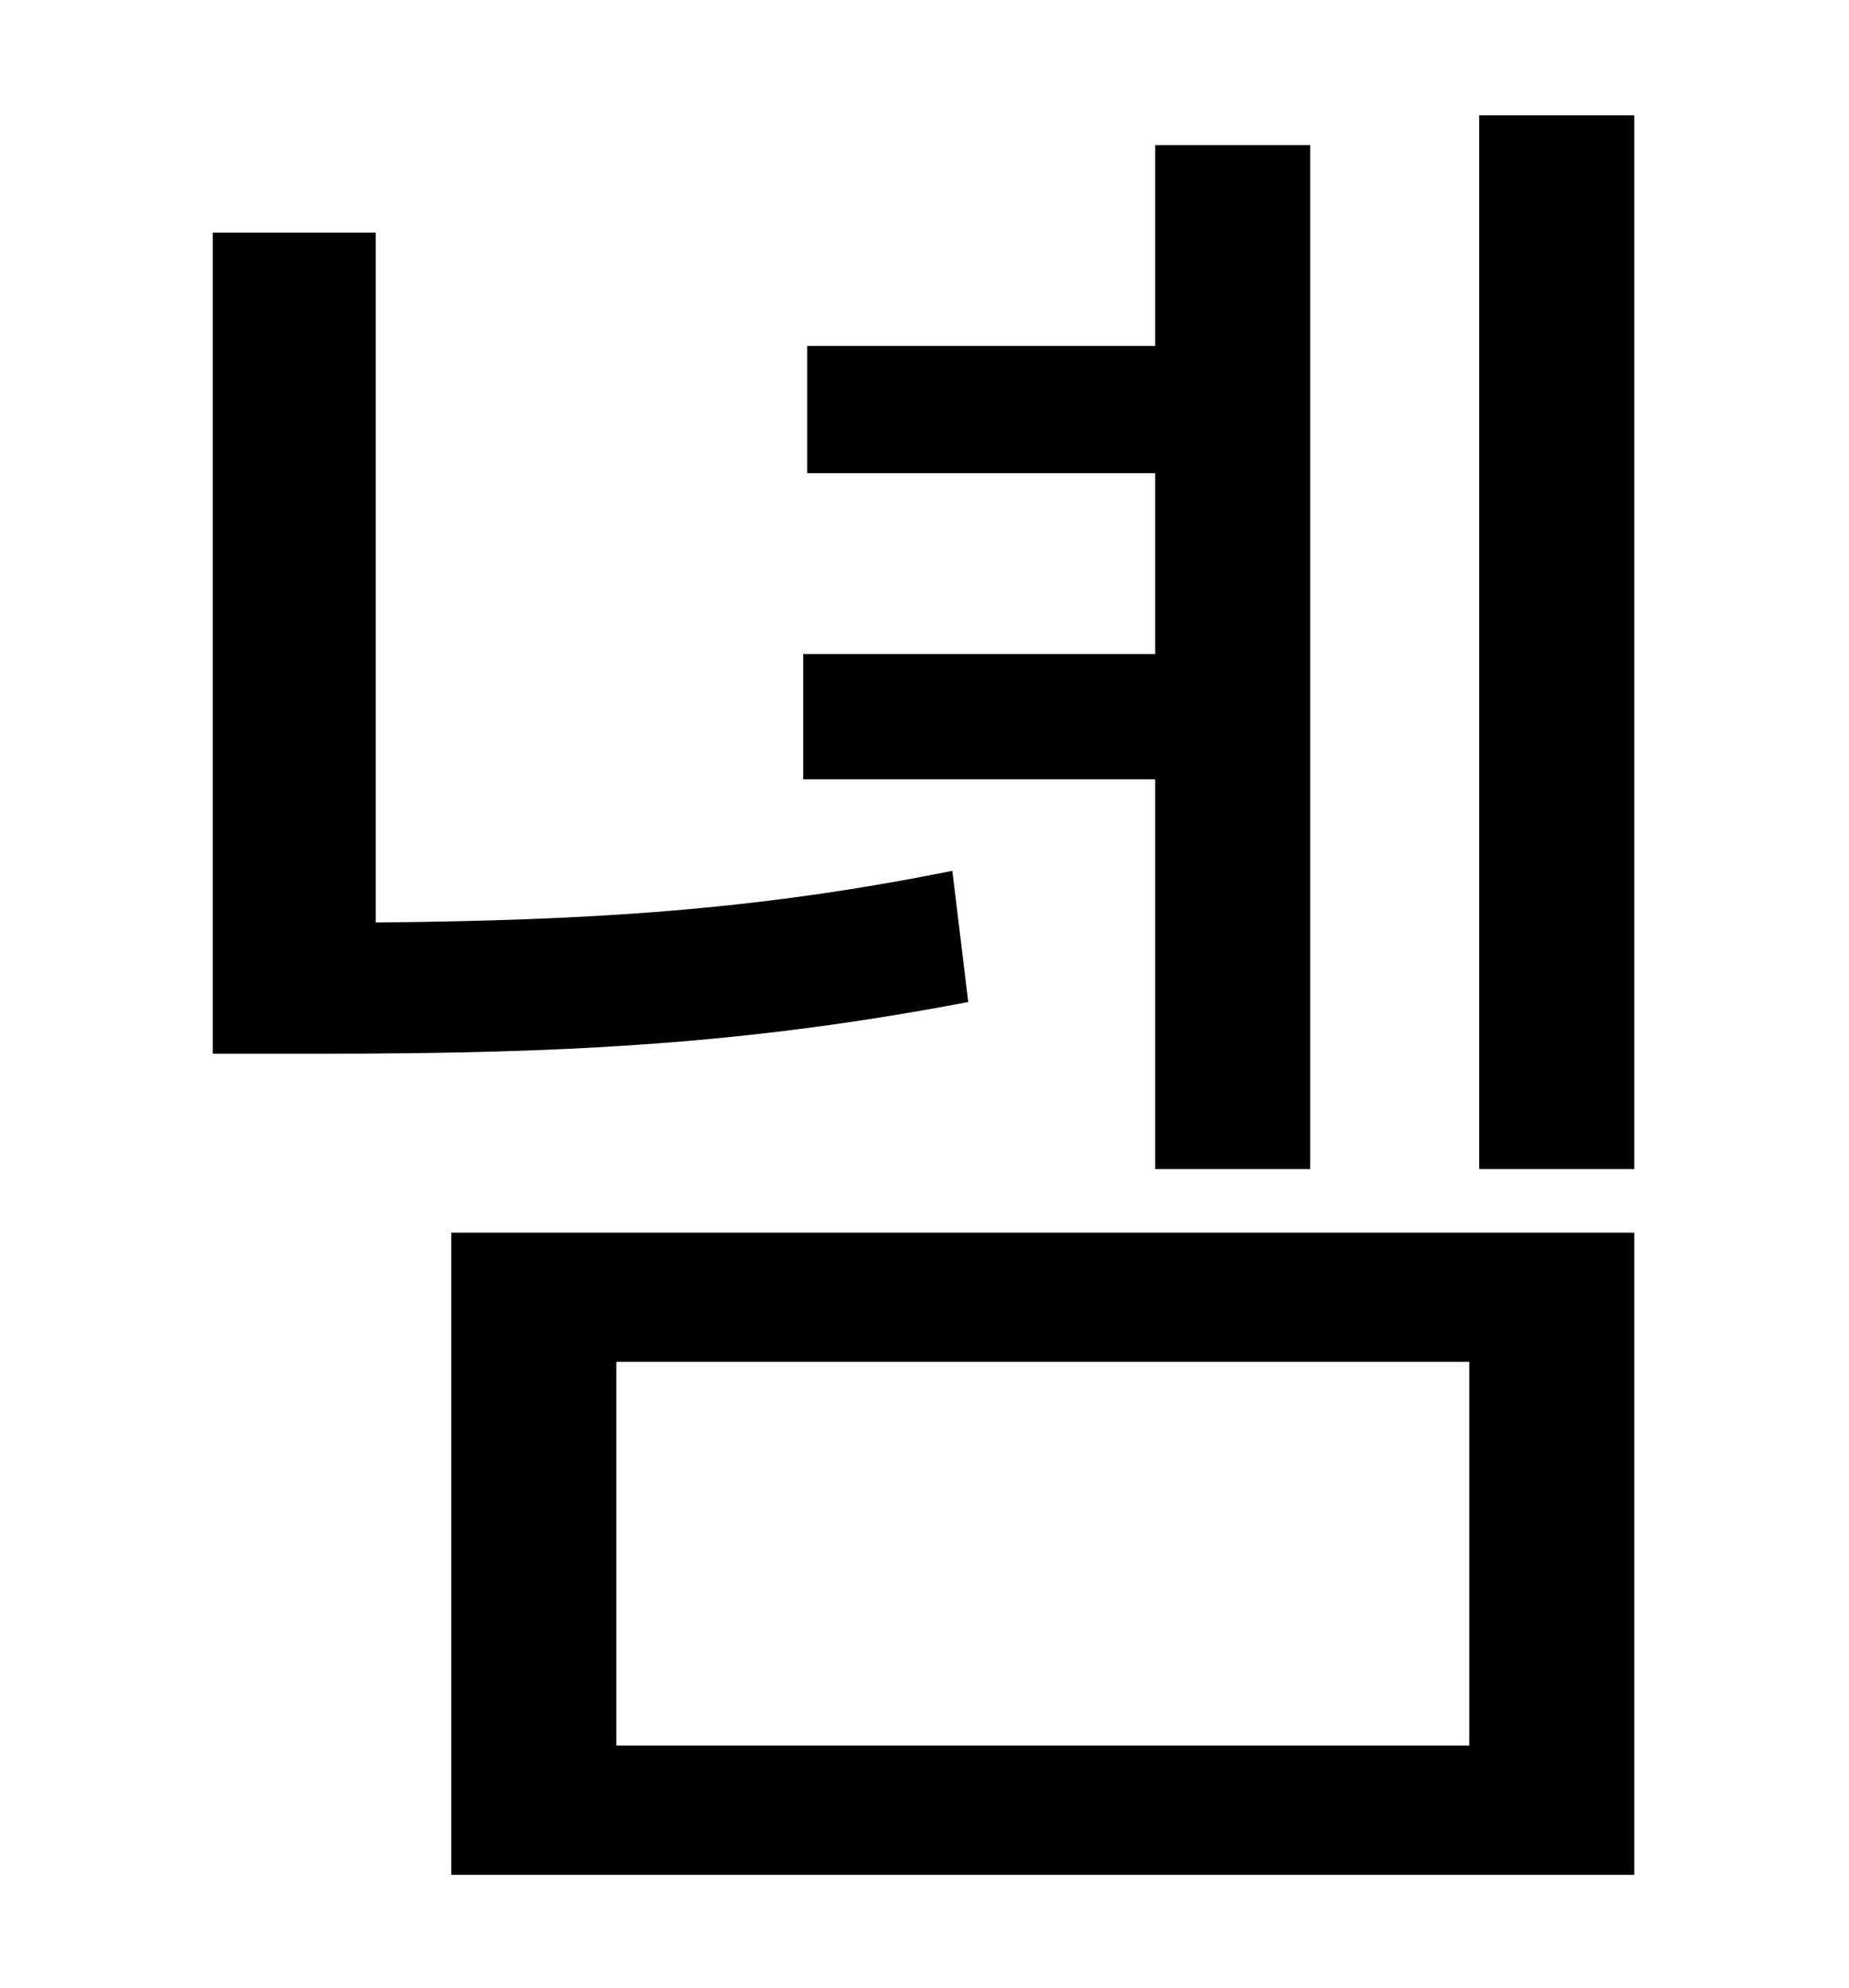 <?xml version="1.0" standalone="no"?>
<!DOCTYPE svg PUBLIC "-//W3C//DTD SVG 1.1//EN" "http://www.w3.org/Graphics/SVG/1.1/DTD/svg11.dtd" >
<svg xmlns="http://www.w3.org/2000/svg" xmlns:xlink="http://www.w3.org/1999/xlink" version="1.1" viewBox="-10 0 930 1000">
   <path fill="currentColor"
d="M571 588v-196h-177v-63h177v-91h-175v-64h175v-101h78v515h-78zM469 438l8 66c-110 21 -201 26 -324 26h-56v-413h82v347c107 -1 191 -6 290 -26zM300 685v193h429v-193h-429zM217 943v-323h595v323h-595zM734 58h78v530h-78v-530z" />
</svg>
